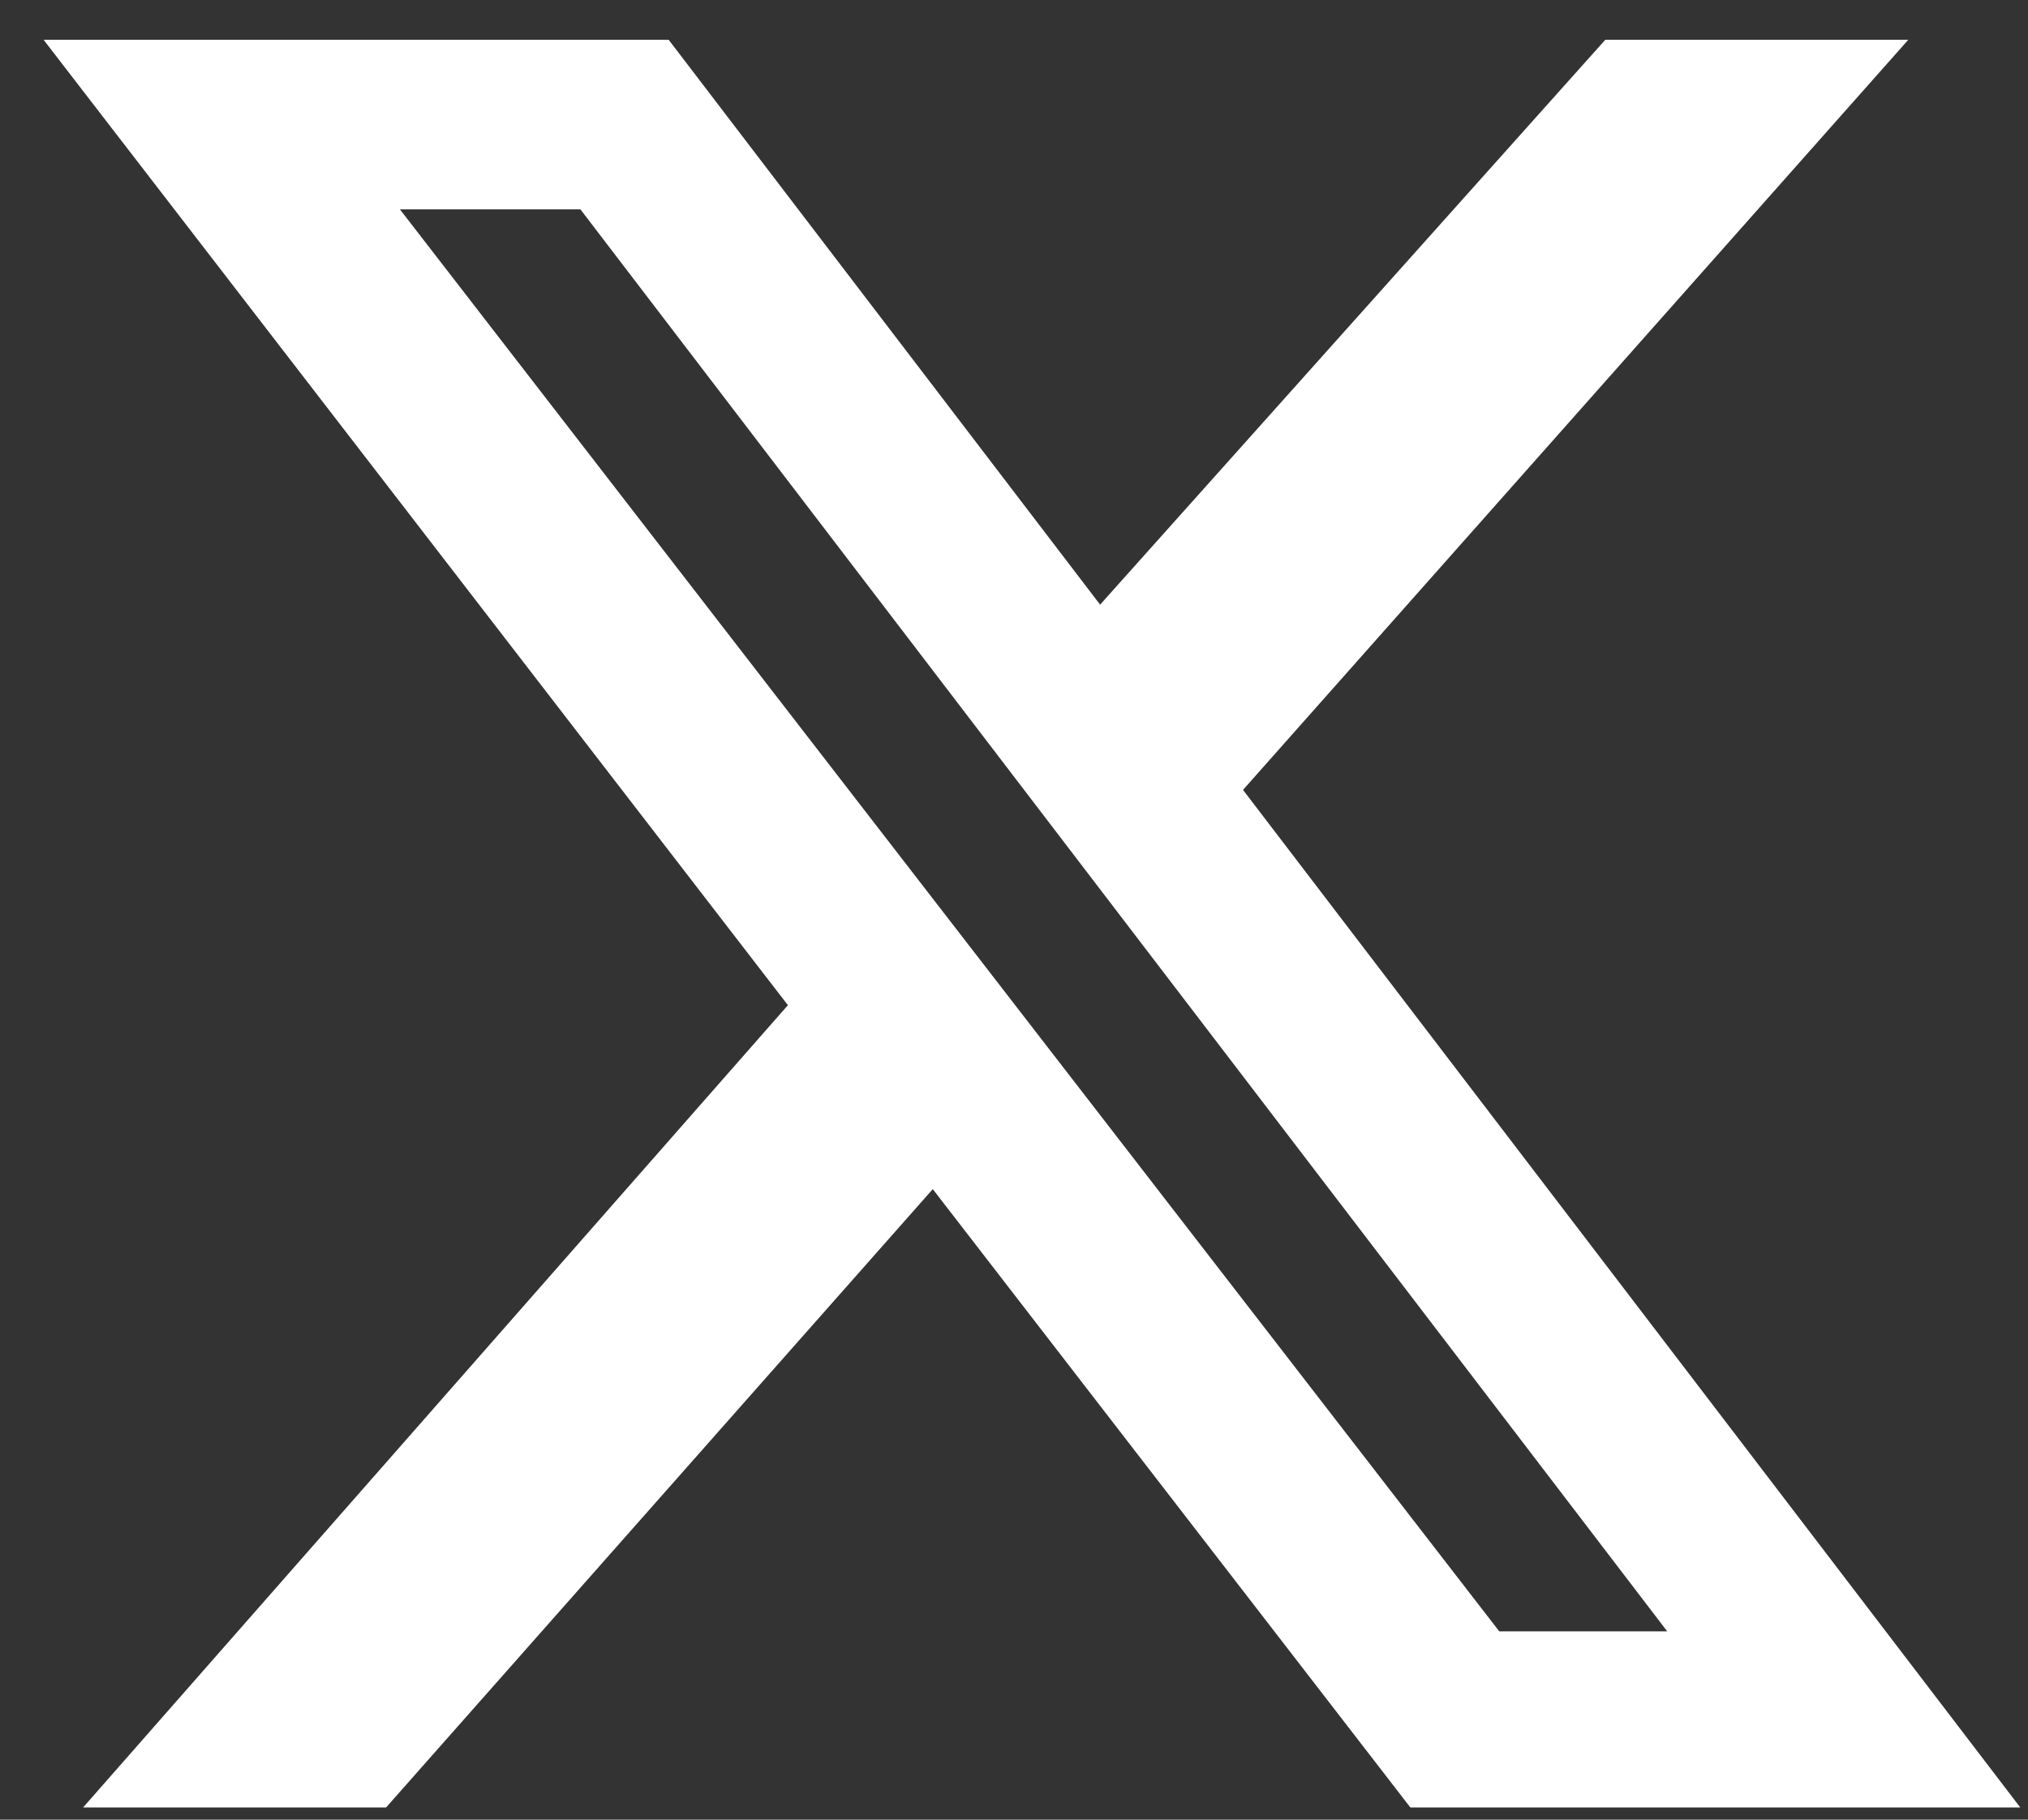 <svg width="39" height="35" viewBox="0 0 39 35" fill="none" xmlns="http://www.w3.org/2000/svg">
<rect x="0" y="0" width="39" height="35" fill="#333333" stroke="none"/>
<path d="M30.871 0.765H36.698L23.904 15.193L38.851 34.765H27.122L17.938 22.872L7.425 34.765H1.598L15.152 19.334L0.838 0.765H12.859L21.156 11.63L30.871 0.765ZM28.832 31.378H32.062L11.162 4.027H7.691L28.832 31.378Z" fill="white"/>
</svg>
